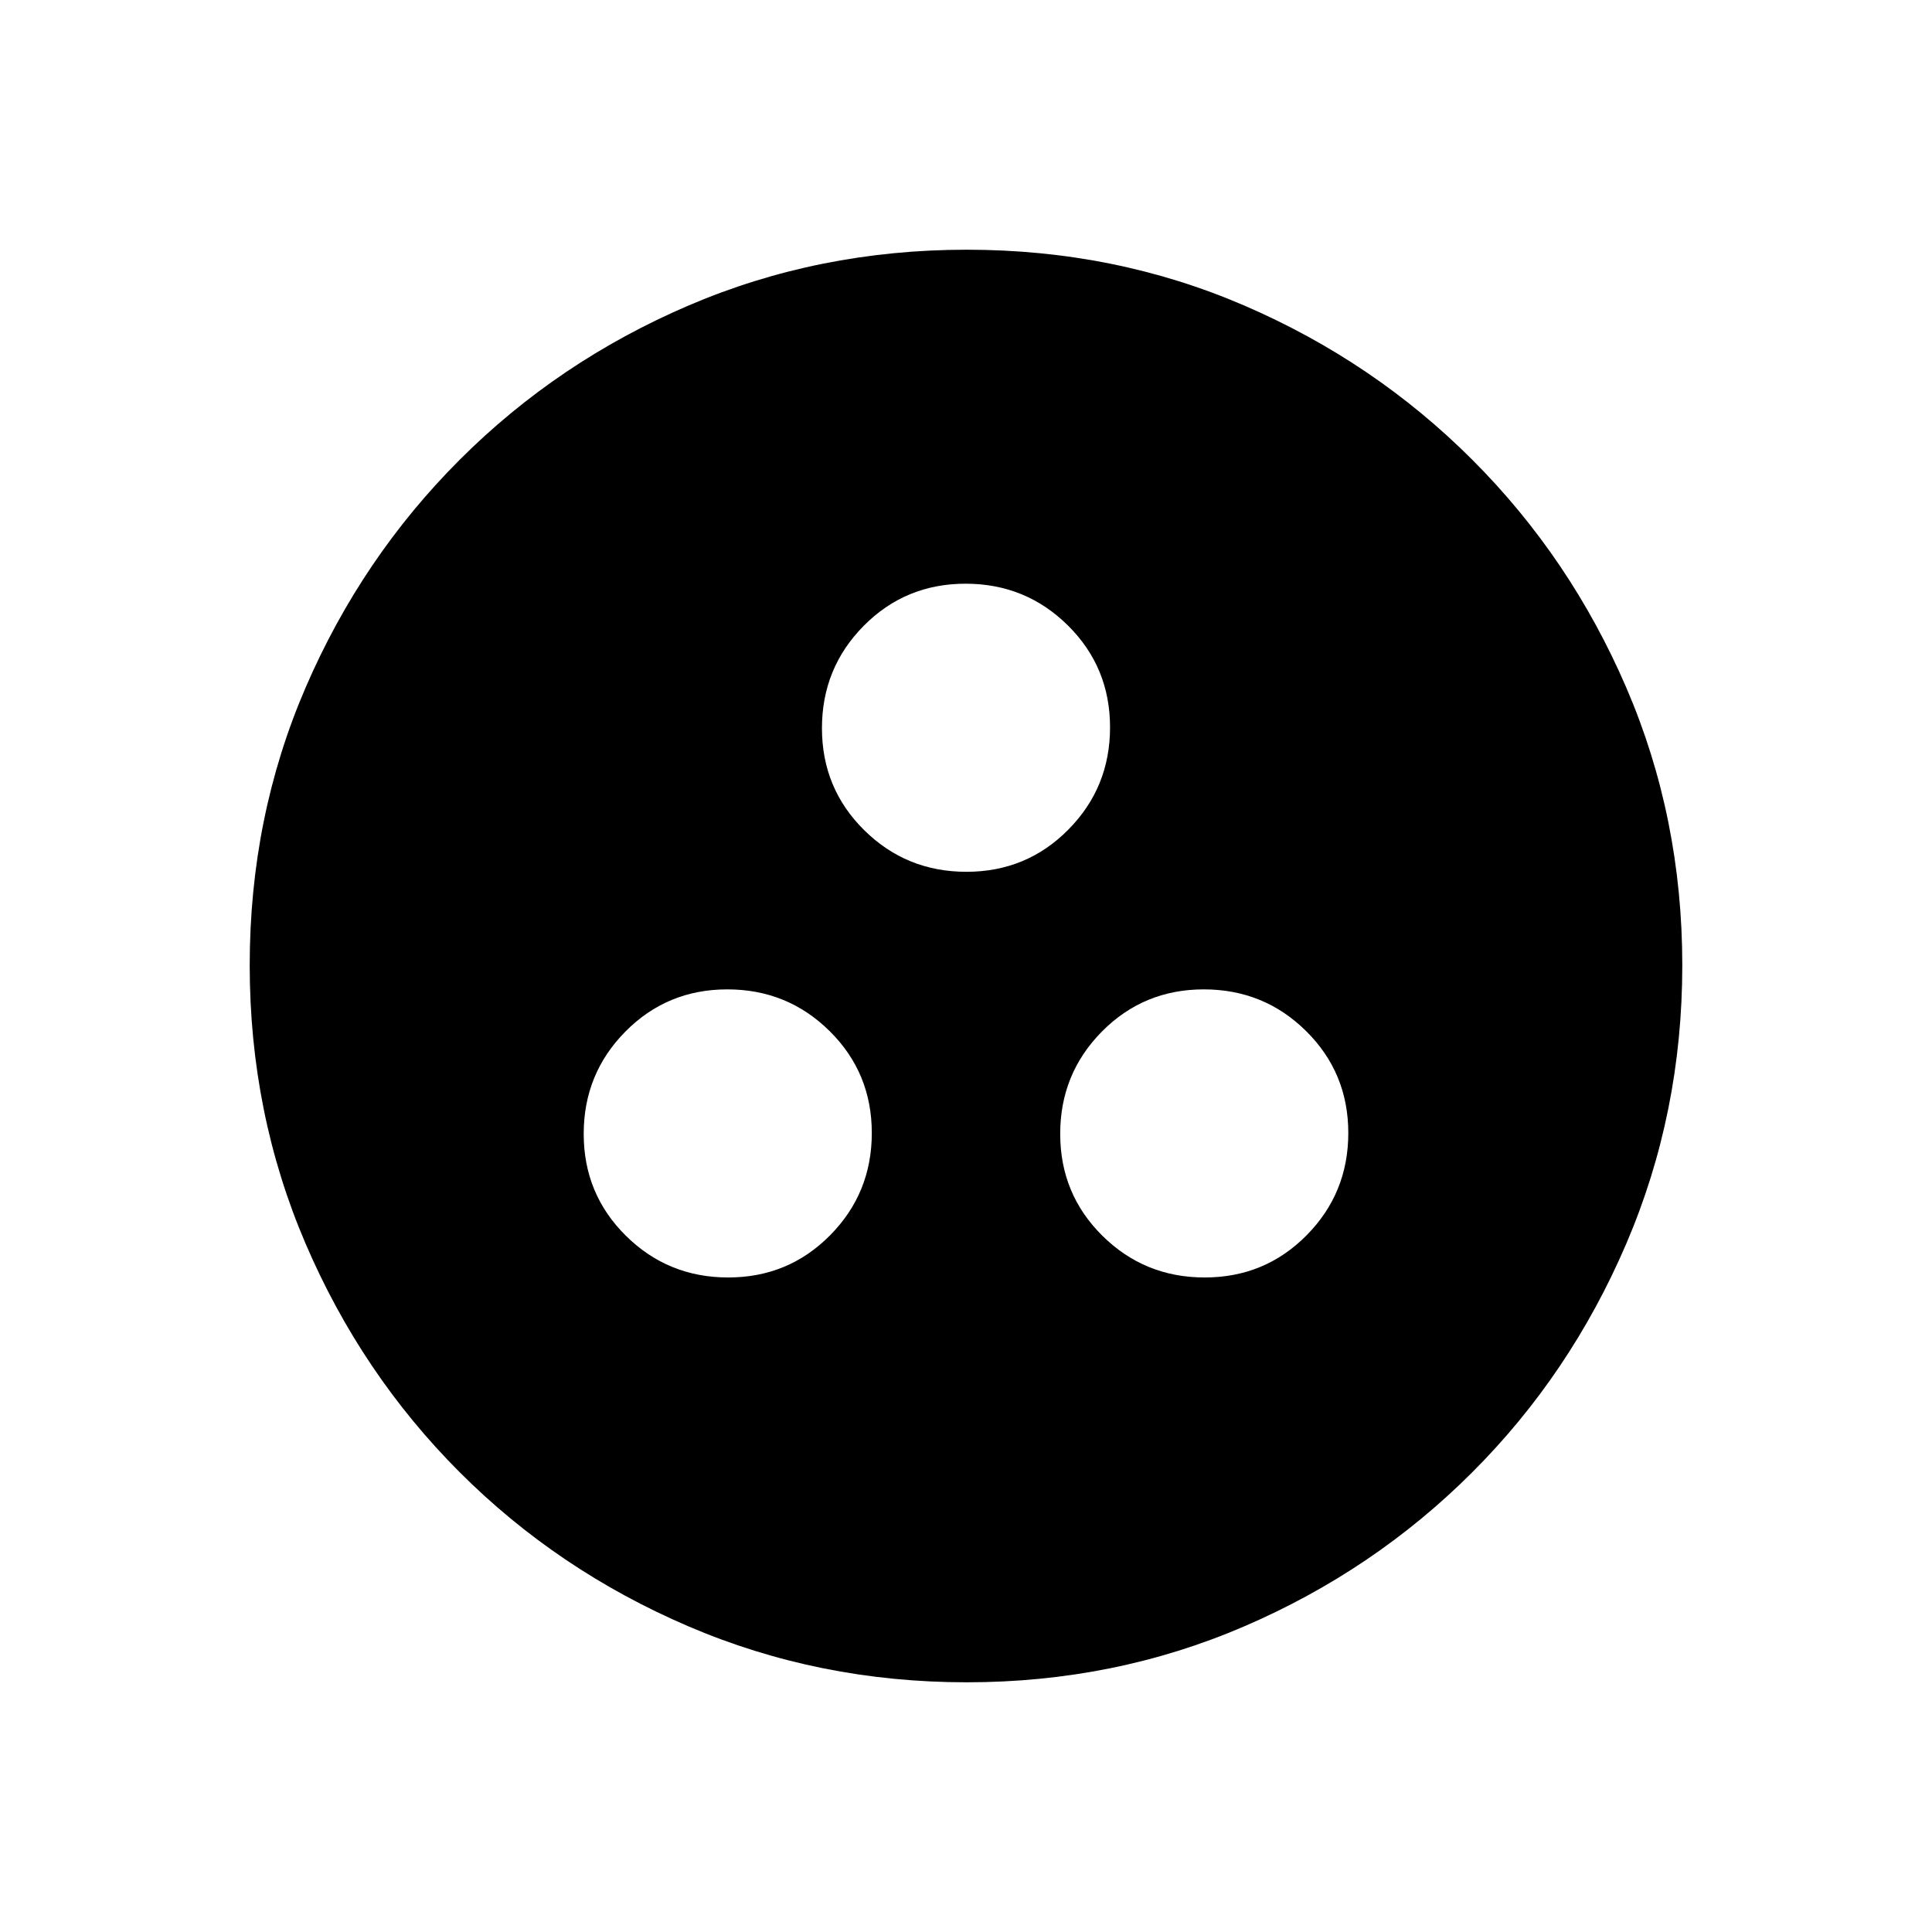 <svg xmlns="http://www.w3.org/2000/svg" height="20" viewBox="0 -960 960 960" width="20"><path d="M361.831-325.231q29.893 0 50.627-20.95 20.734-20.949 20.734-50.842 0-29.893-20.95-50.627-20.949-20.734-50.842-20.734-29.893 0-50.627 20.949-20.734 20.95-20.734 50.843 0 29.893 20.949 50.627 20.95 20.734 50.843 20.734Zm236.769 0q29.893 0 50.627-20.95 20.734-20.949 20.734-50.842 0-29.893-20.95-50.627-20.949-20.734-50.842-20.734-29.893 0-50.627 20.949-20.734 20.95-20.734 50.843 0 29.893 20.95 50.627 20.949 20.734 50.842 20.734ZM480.215-526.808q29.893 0 50.627-20.95 20.734-20.949 20.734-50.842 0-29.893-20.949-50.627-20.95-20.734-50.842-20.734-29.893 0-50.627 20.95-20.734 20.949-20.734 50.842 0 29.893 20.949 50.627 20.95 20.734 50.842 20.734Zm.152 402.73q-73.427 0-138.341-27.825-64.914-27.824-113.652-76.595-48.738-48.77-76.517-113.513-27.779-64.744-27.779-138.356 0-73.693 27.825-138.107 27.824-64.414 76.595-113.152 48.77-48.738 113.513-76.517 64.744-27.779 138.356-27.779 73.693 0 138.107 27.825 64.414 27.824 113.152 76.595 48.738 48.77 76.517 113.28 27.779 64.509 27.779 137.855 0 73.427-27.825 138.341-27.824 64.914-76.595 113.652-48.77 48.738-113.28 76.517-64.509 27.779-137.855 27.779Z"/></svg>